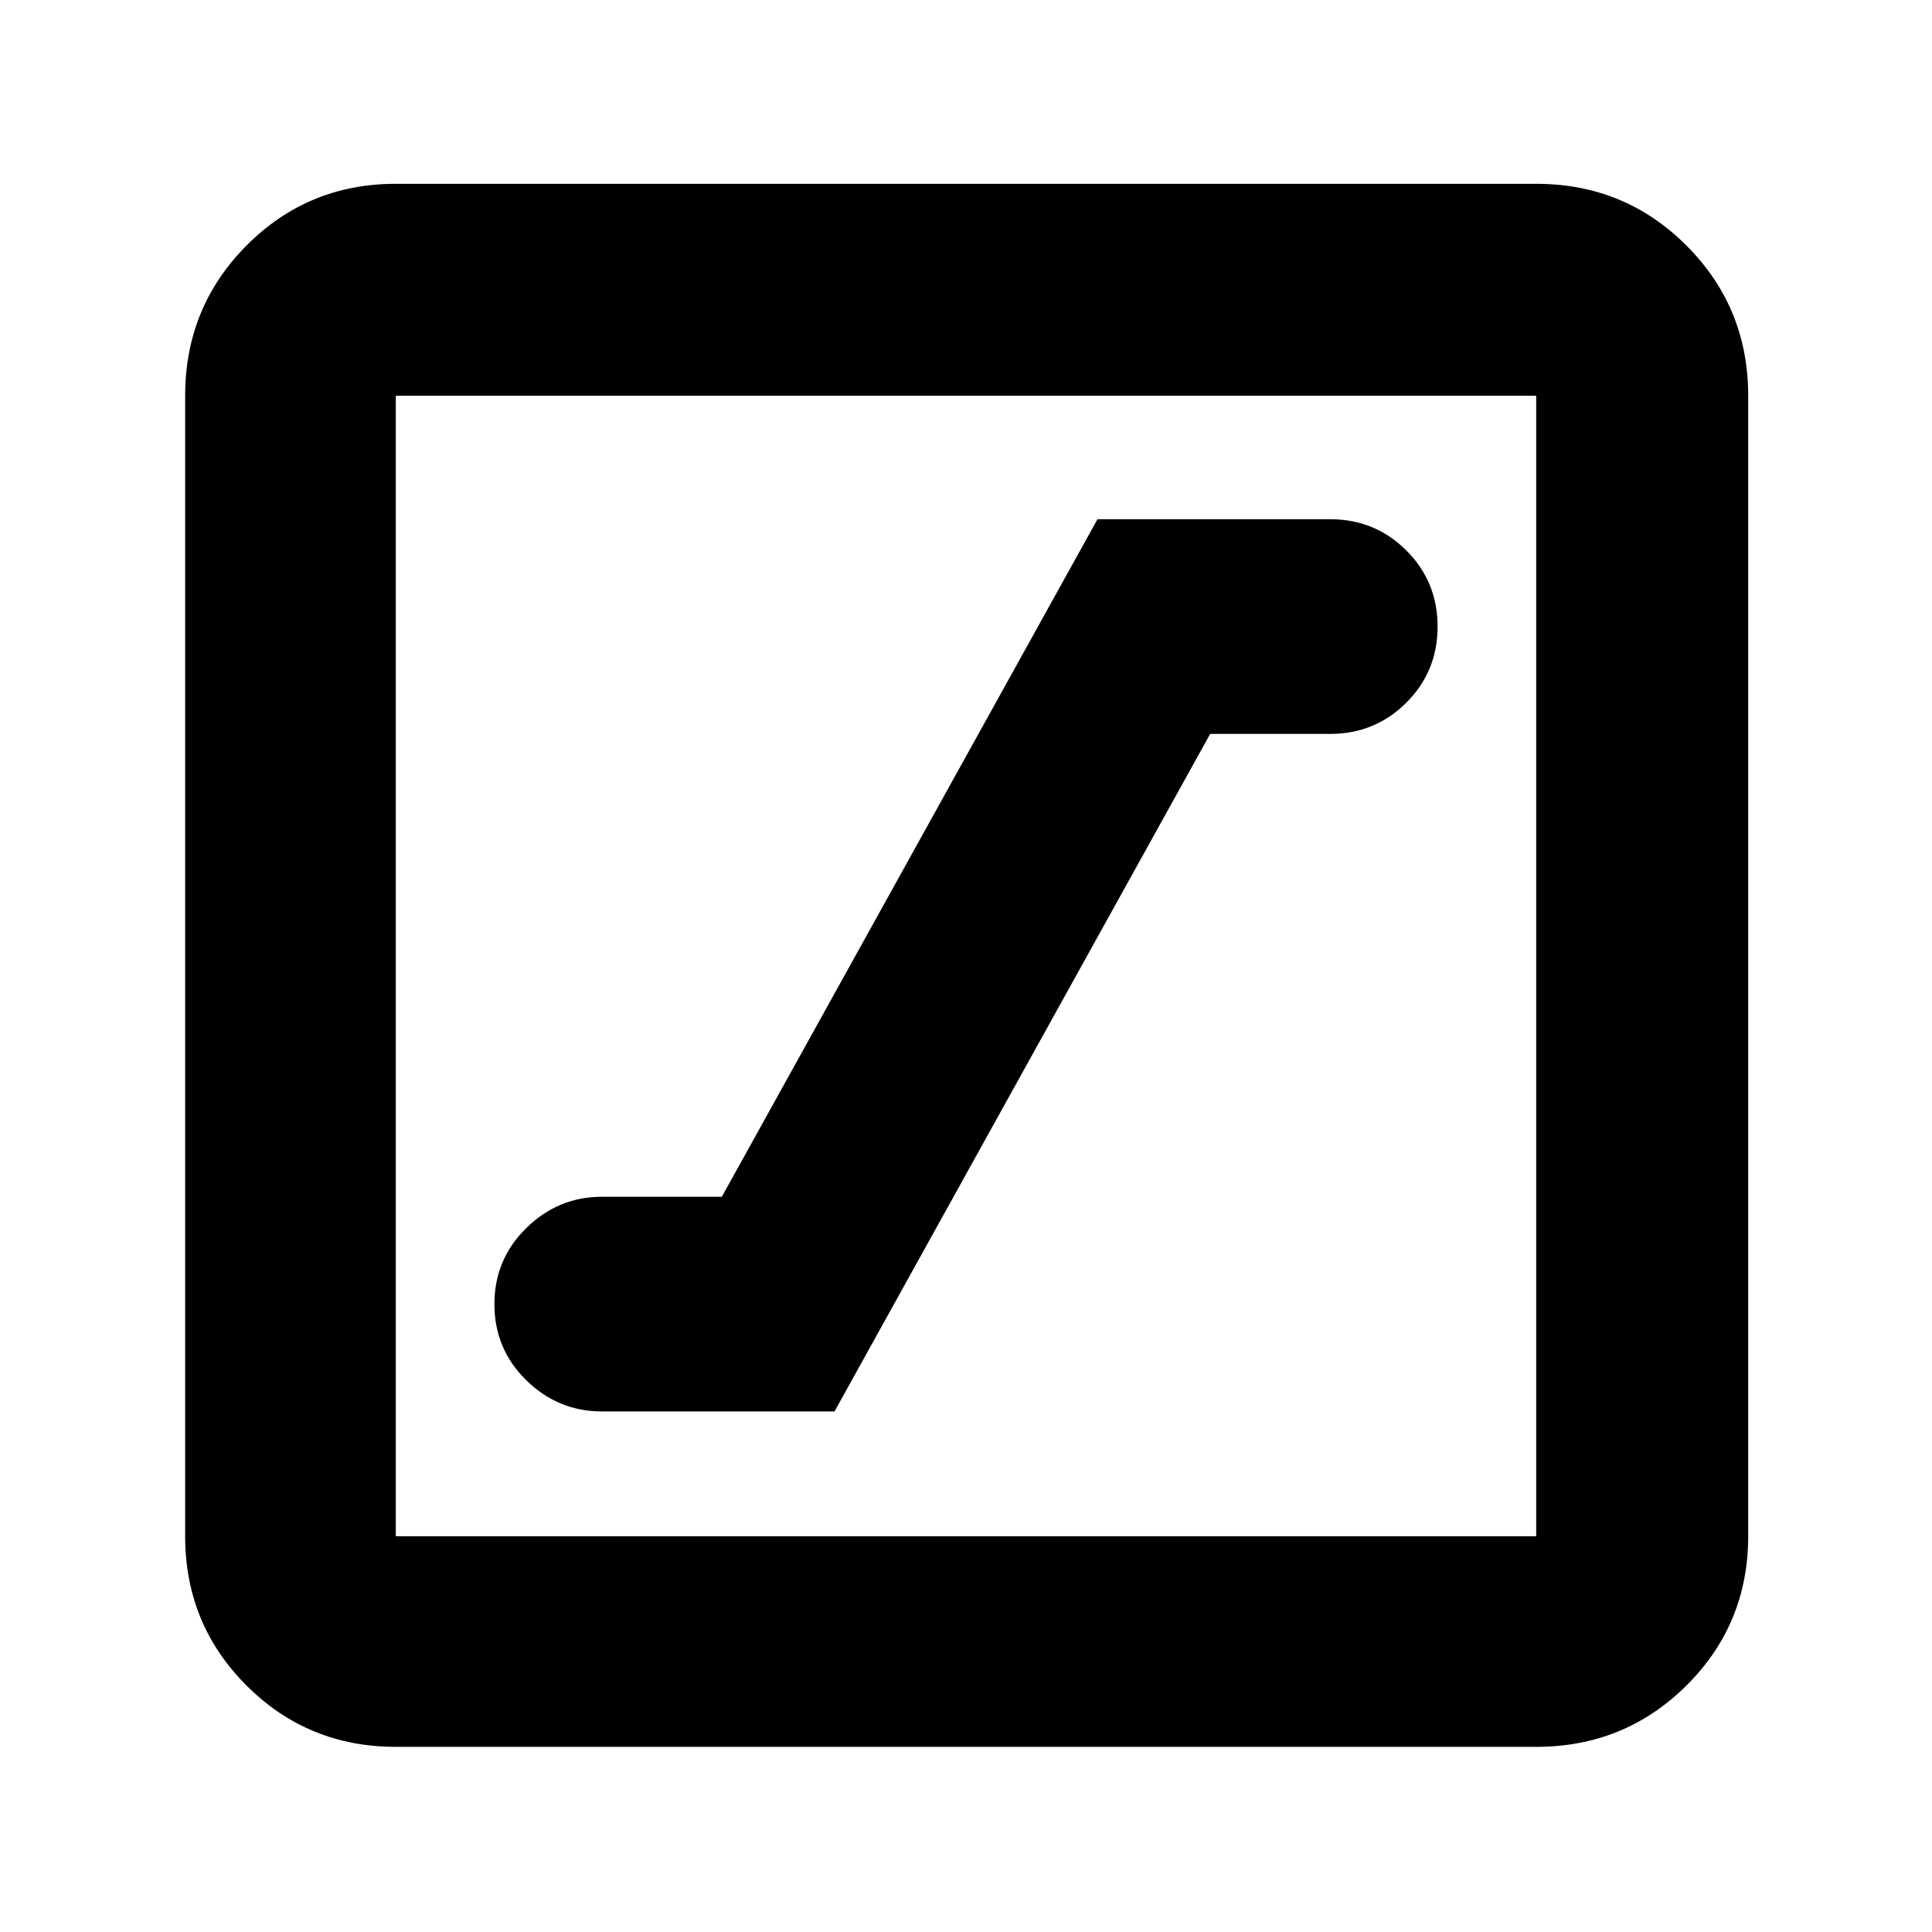 <svg xmlns="http://www.w3.org/2000/svg" height="40" viewBox="0 -960 960 960" width="40"><path d="M299-258.67h115.67l186.66-336.66H661q22.22 0 37.78-15.5 15.55-15.5 15.55-37.84 0-22.33-15.55-37.83Q683.22-702 661-702H545.33L358.67-365.33H299q-21.67 0-37.5 15.55-15.83 15.56-15.83 37.78 0 22.33 15.83 37.83t37.5 15.5ZM196.67-92q-43.7 0-74.19-30.48Q92-152.97 92-196.67v-566.66q0-43.98 30.48-74.66 30.49-30.68 74.19-30.68h566.66q43.98 0 74.66 30.68t30.68 74.66v566.66q0 43.7-30.68 74.19Q807.31-92 763.33-92H196.67Zm0-104.67h566.66v-566.66H196.67v566.66Zm0-566.66v566.66-566.66Z"/></svg>